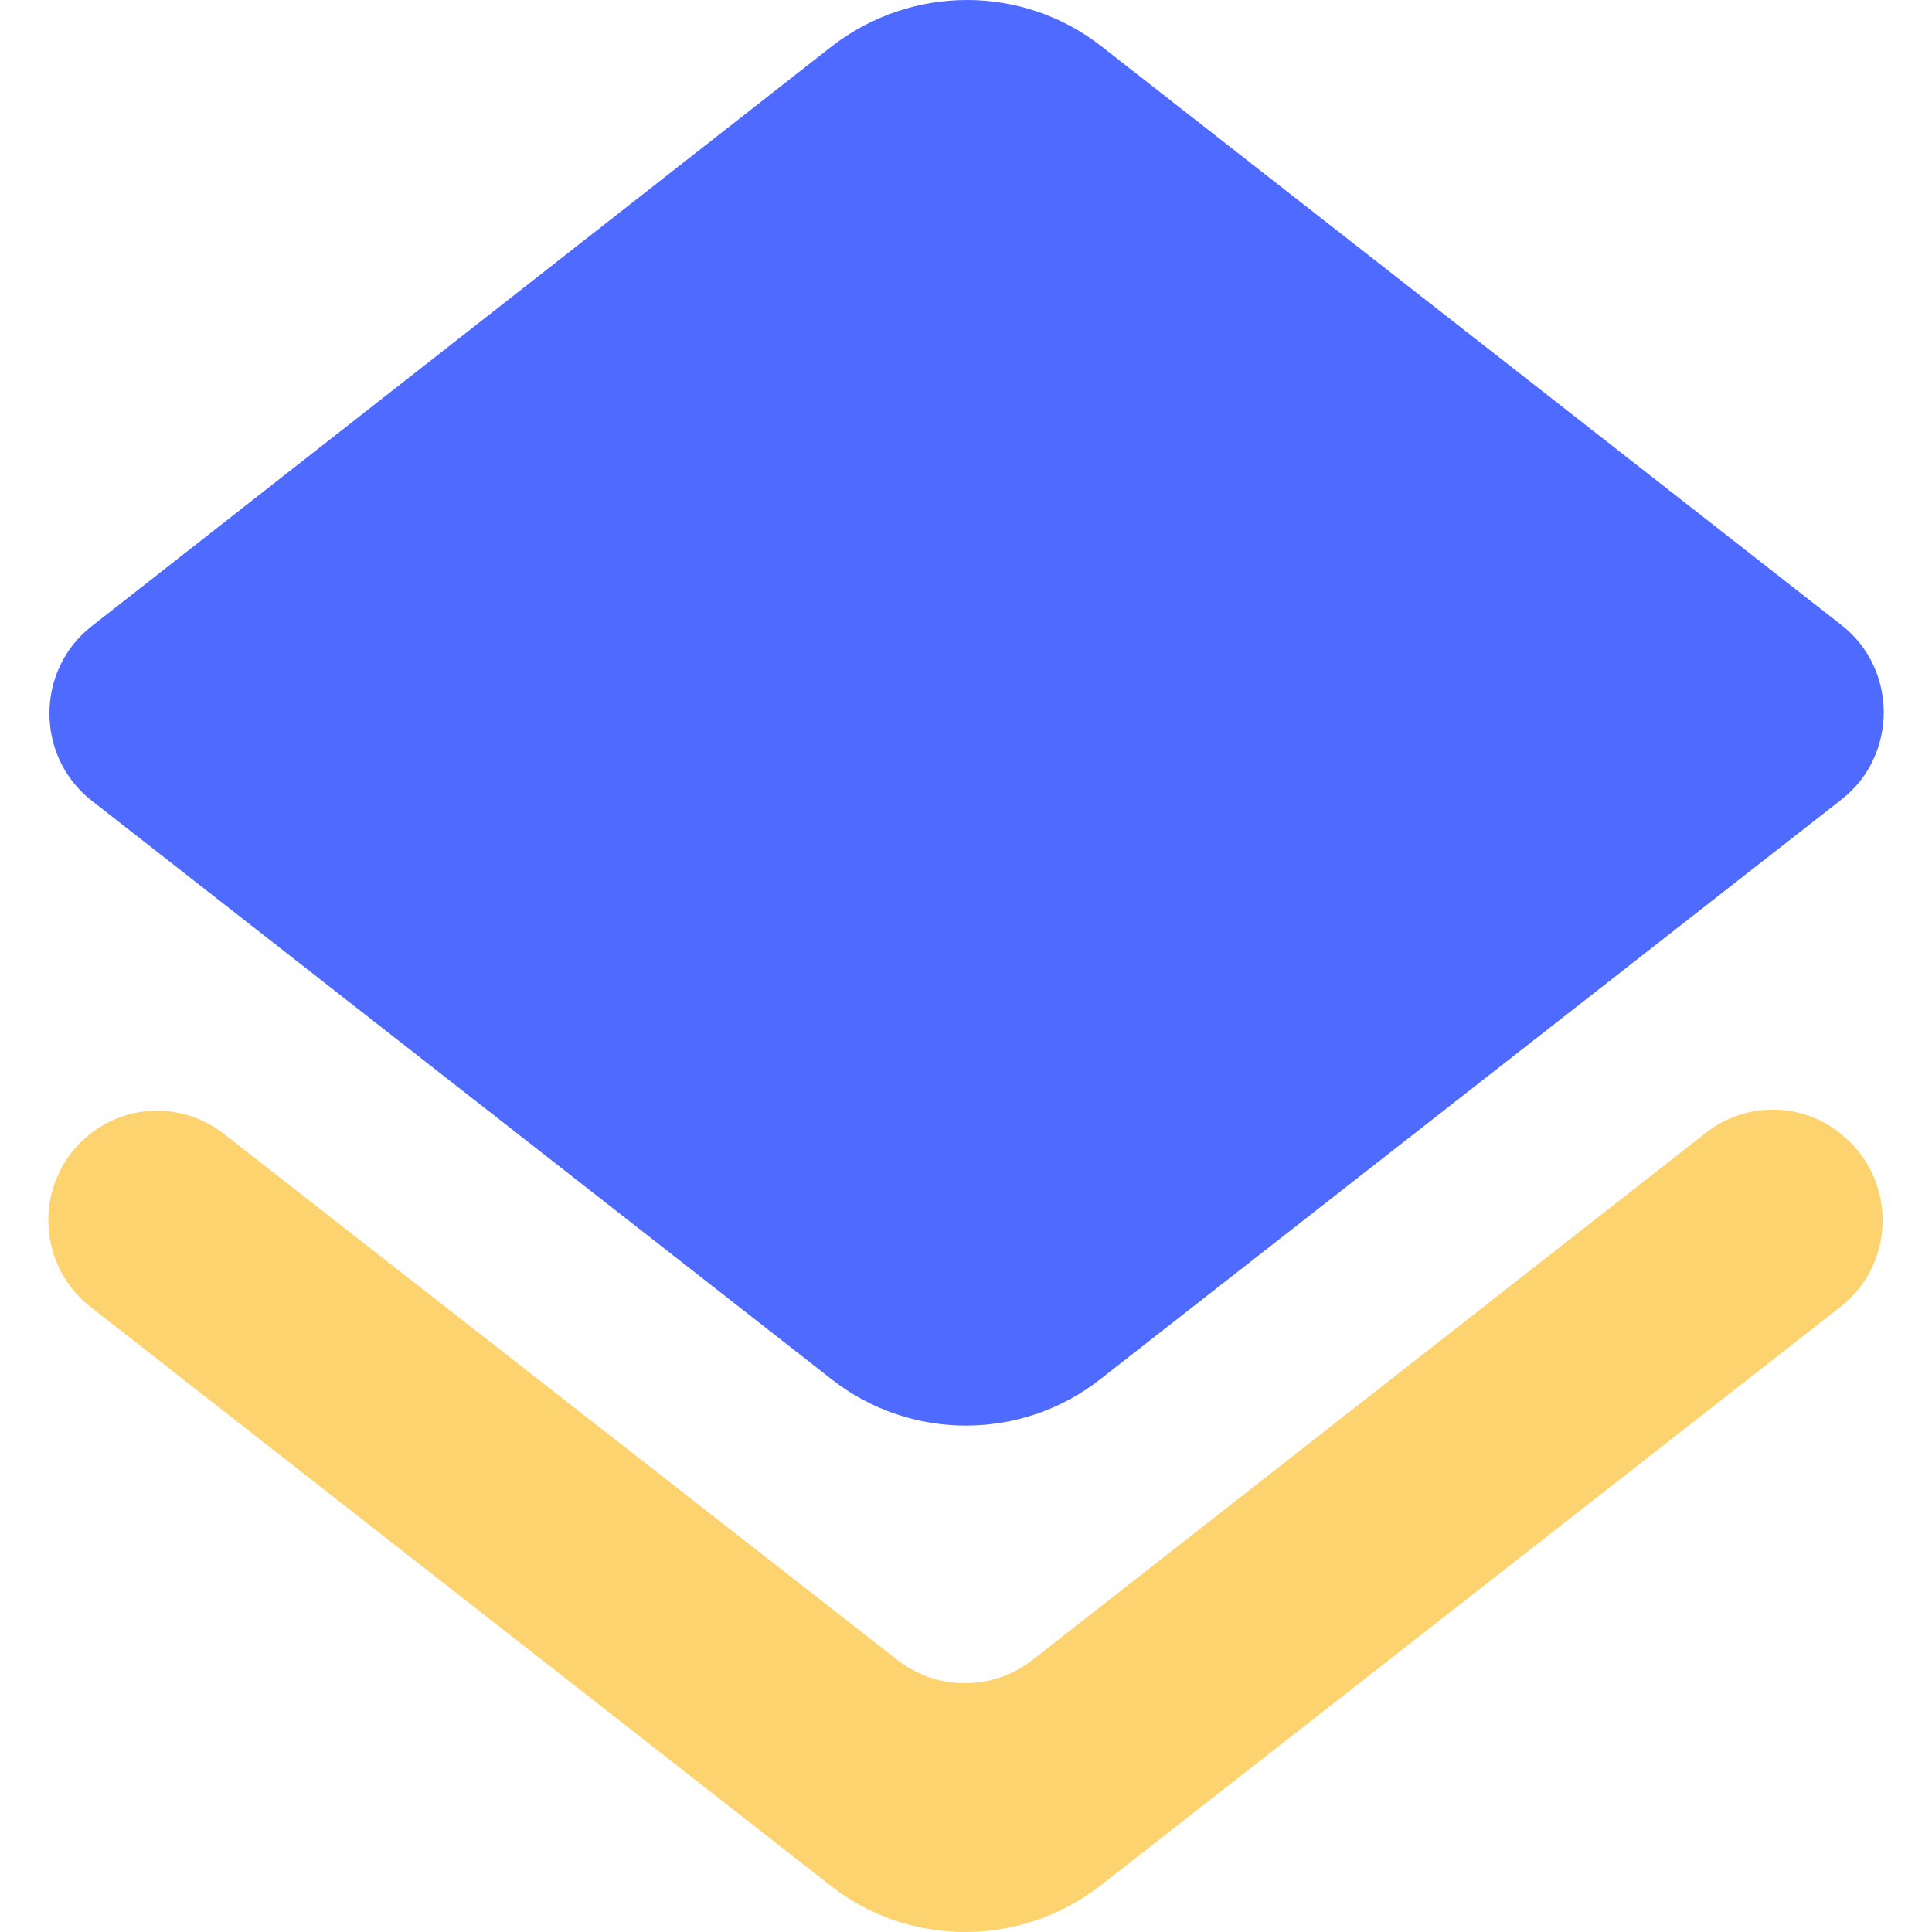 <svg width="40" height="40" viewBox="0 0 40 40" fill="none" xmlns="http://www.w3.org/2000/svg">
<path fill-rule="evenodd" clip-rule="evenodd" d="M22.802 28.538L38.133 16.548C39.29 15.637 39.29 13.859 38.133 12.947L22.802 0.957C21.169 -0.319 18.878 -0.319 17.223 0.957L1.891 12.97C0.734 13.882 0.734 15.659 1.891 16.571L17.223 28.561C18.855 29.837 21.169 29.837 22.802 28.538Z" fill="#4F6AFF"/>
<path fill-rule="evenodd" clip-rule="evenodd" d="M21.372 34.37C20.556 35.008 19.399 35.008 18.583 34.37L4.634 23.475C3.818 22.836 2.684 22.836 1.868 23.475C0.711 24.386 0.711 26.142 1.868 27.053L17.199 39.043C18.832 40.319 21.123 40.319 22.778 39.043L38.11 27.053C39.267 26.142 39.267 24.386 38.11 23.475L38.087 23.452C37.271 22.814 36.137 22.814 35.32 23.452L21.372 34.37Z" fill="#FCD36E"/>
</svg>
